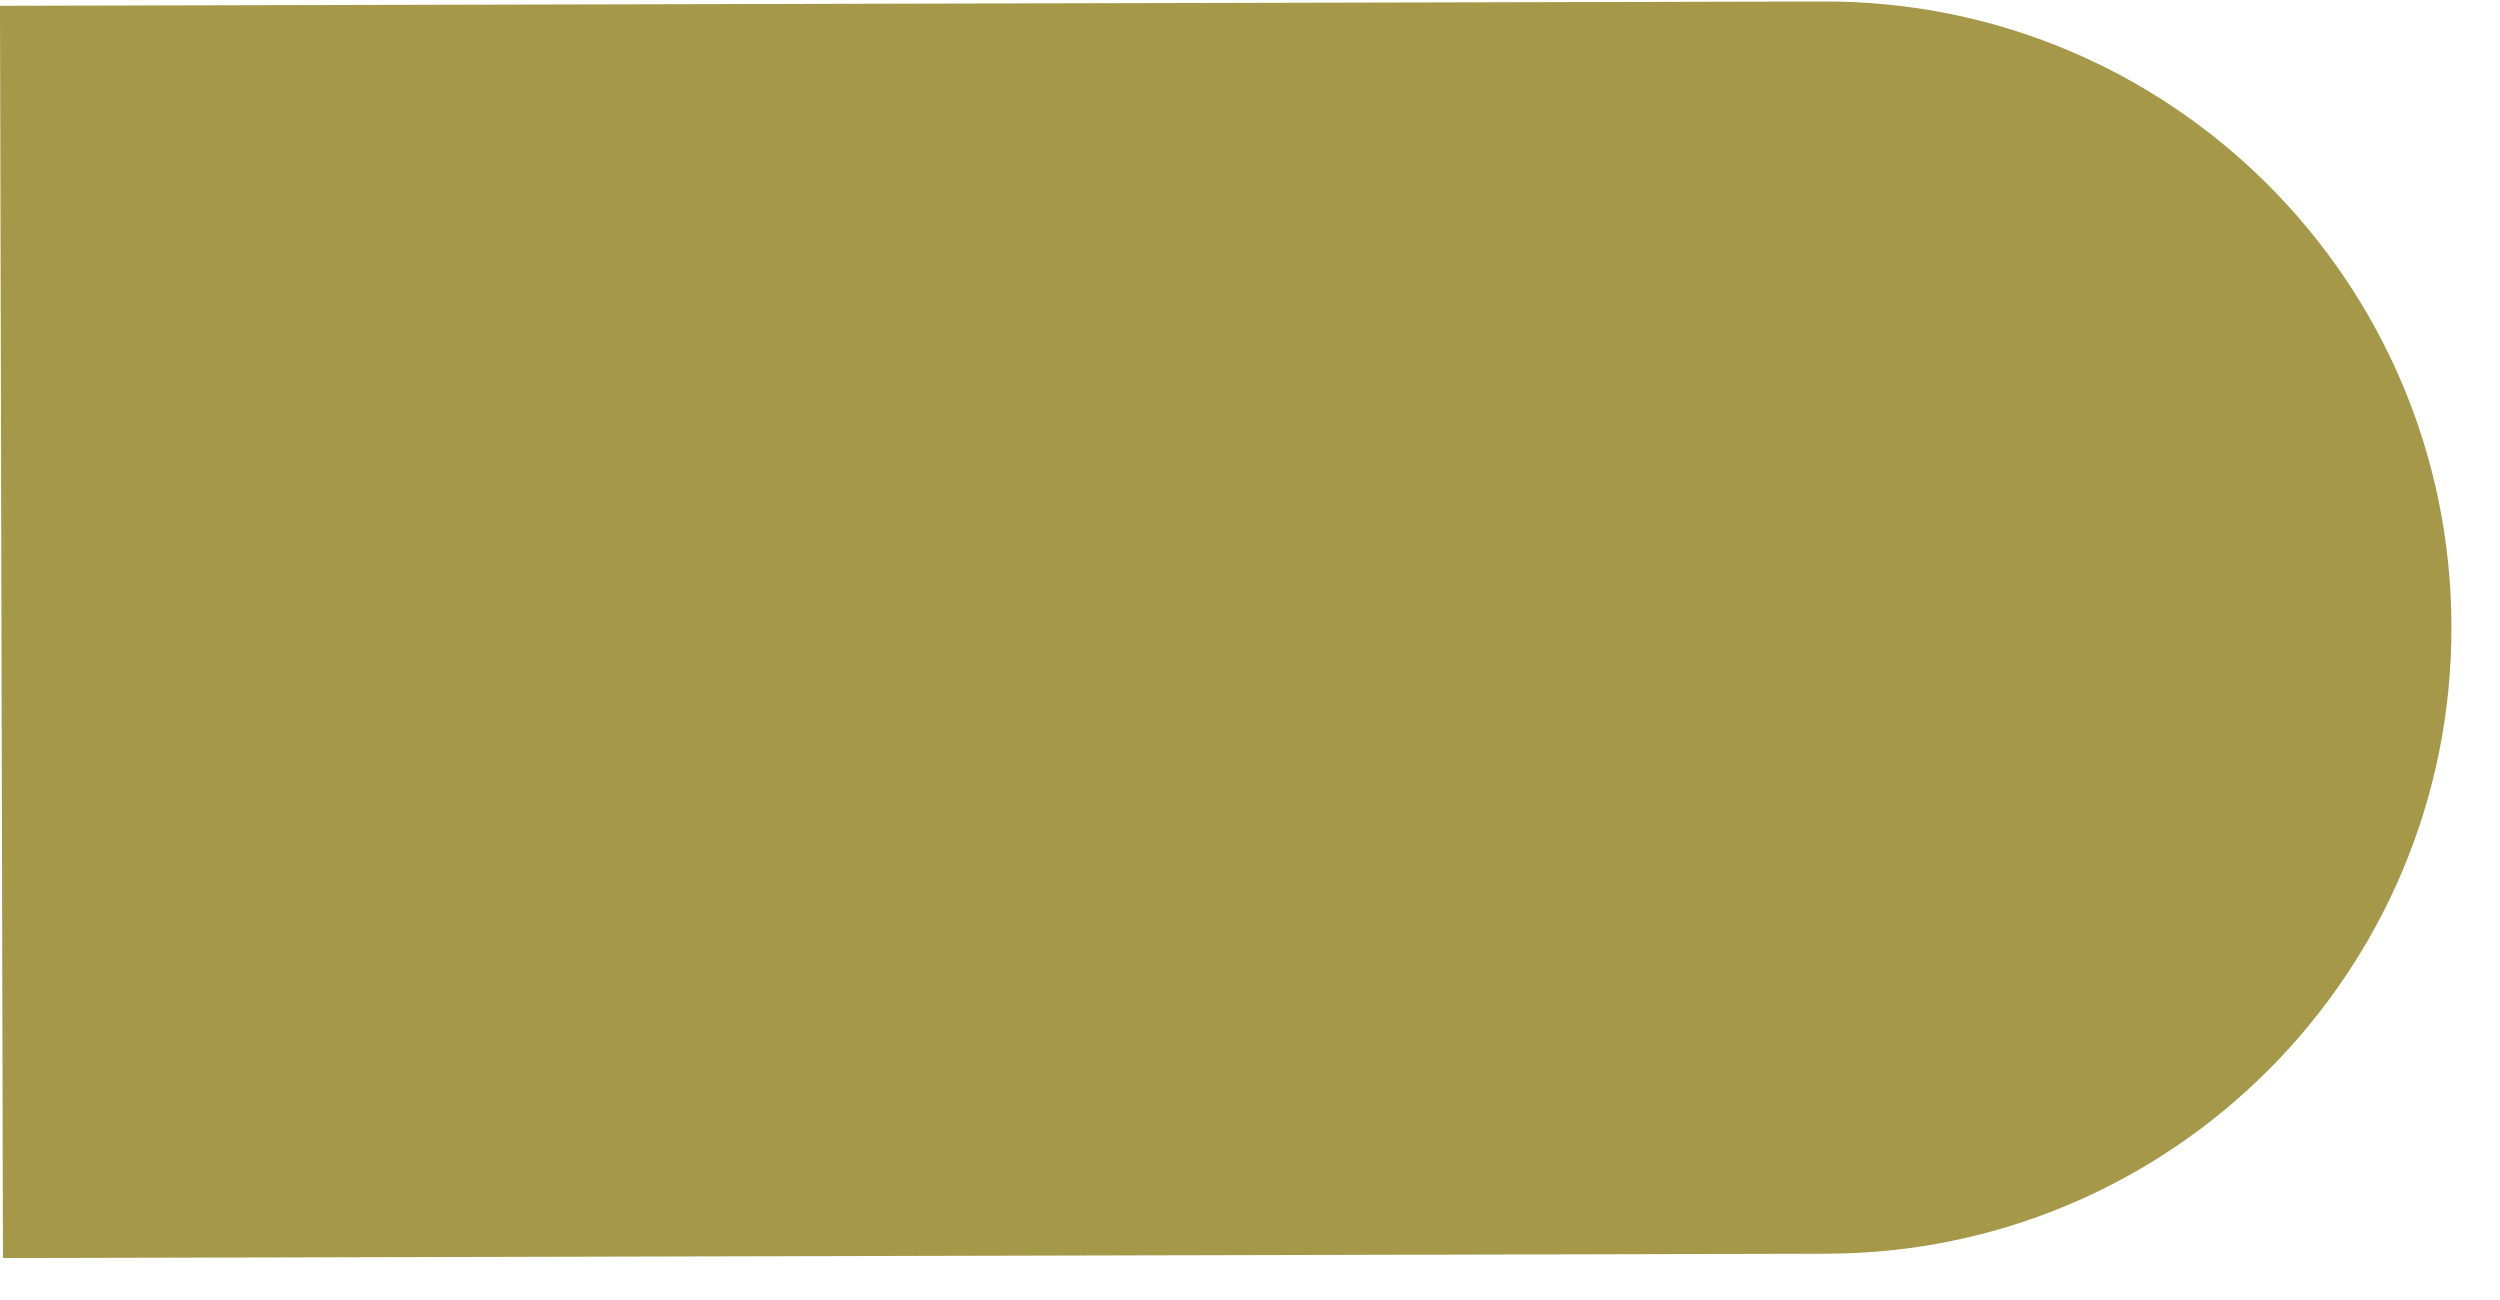 <svg width="50" height="26" viewBox="0 0 50 26" fill="none" xmlns="http://www.w3.org/2000/svg">
<path d="M49.029 12.522C49.046 19.438 43.453 25.058 36.537 25.074L0.059 25.161L-0 0.116L36.477 0.03C43.393 0.013 49.013 5.606 49.029 12.522V12.522Z" fill="#A59848"/>
</svg>
